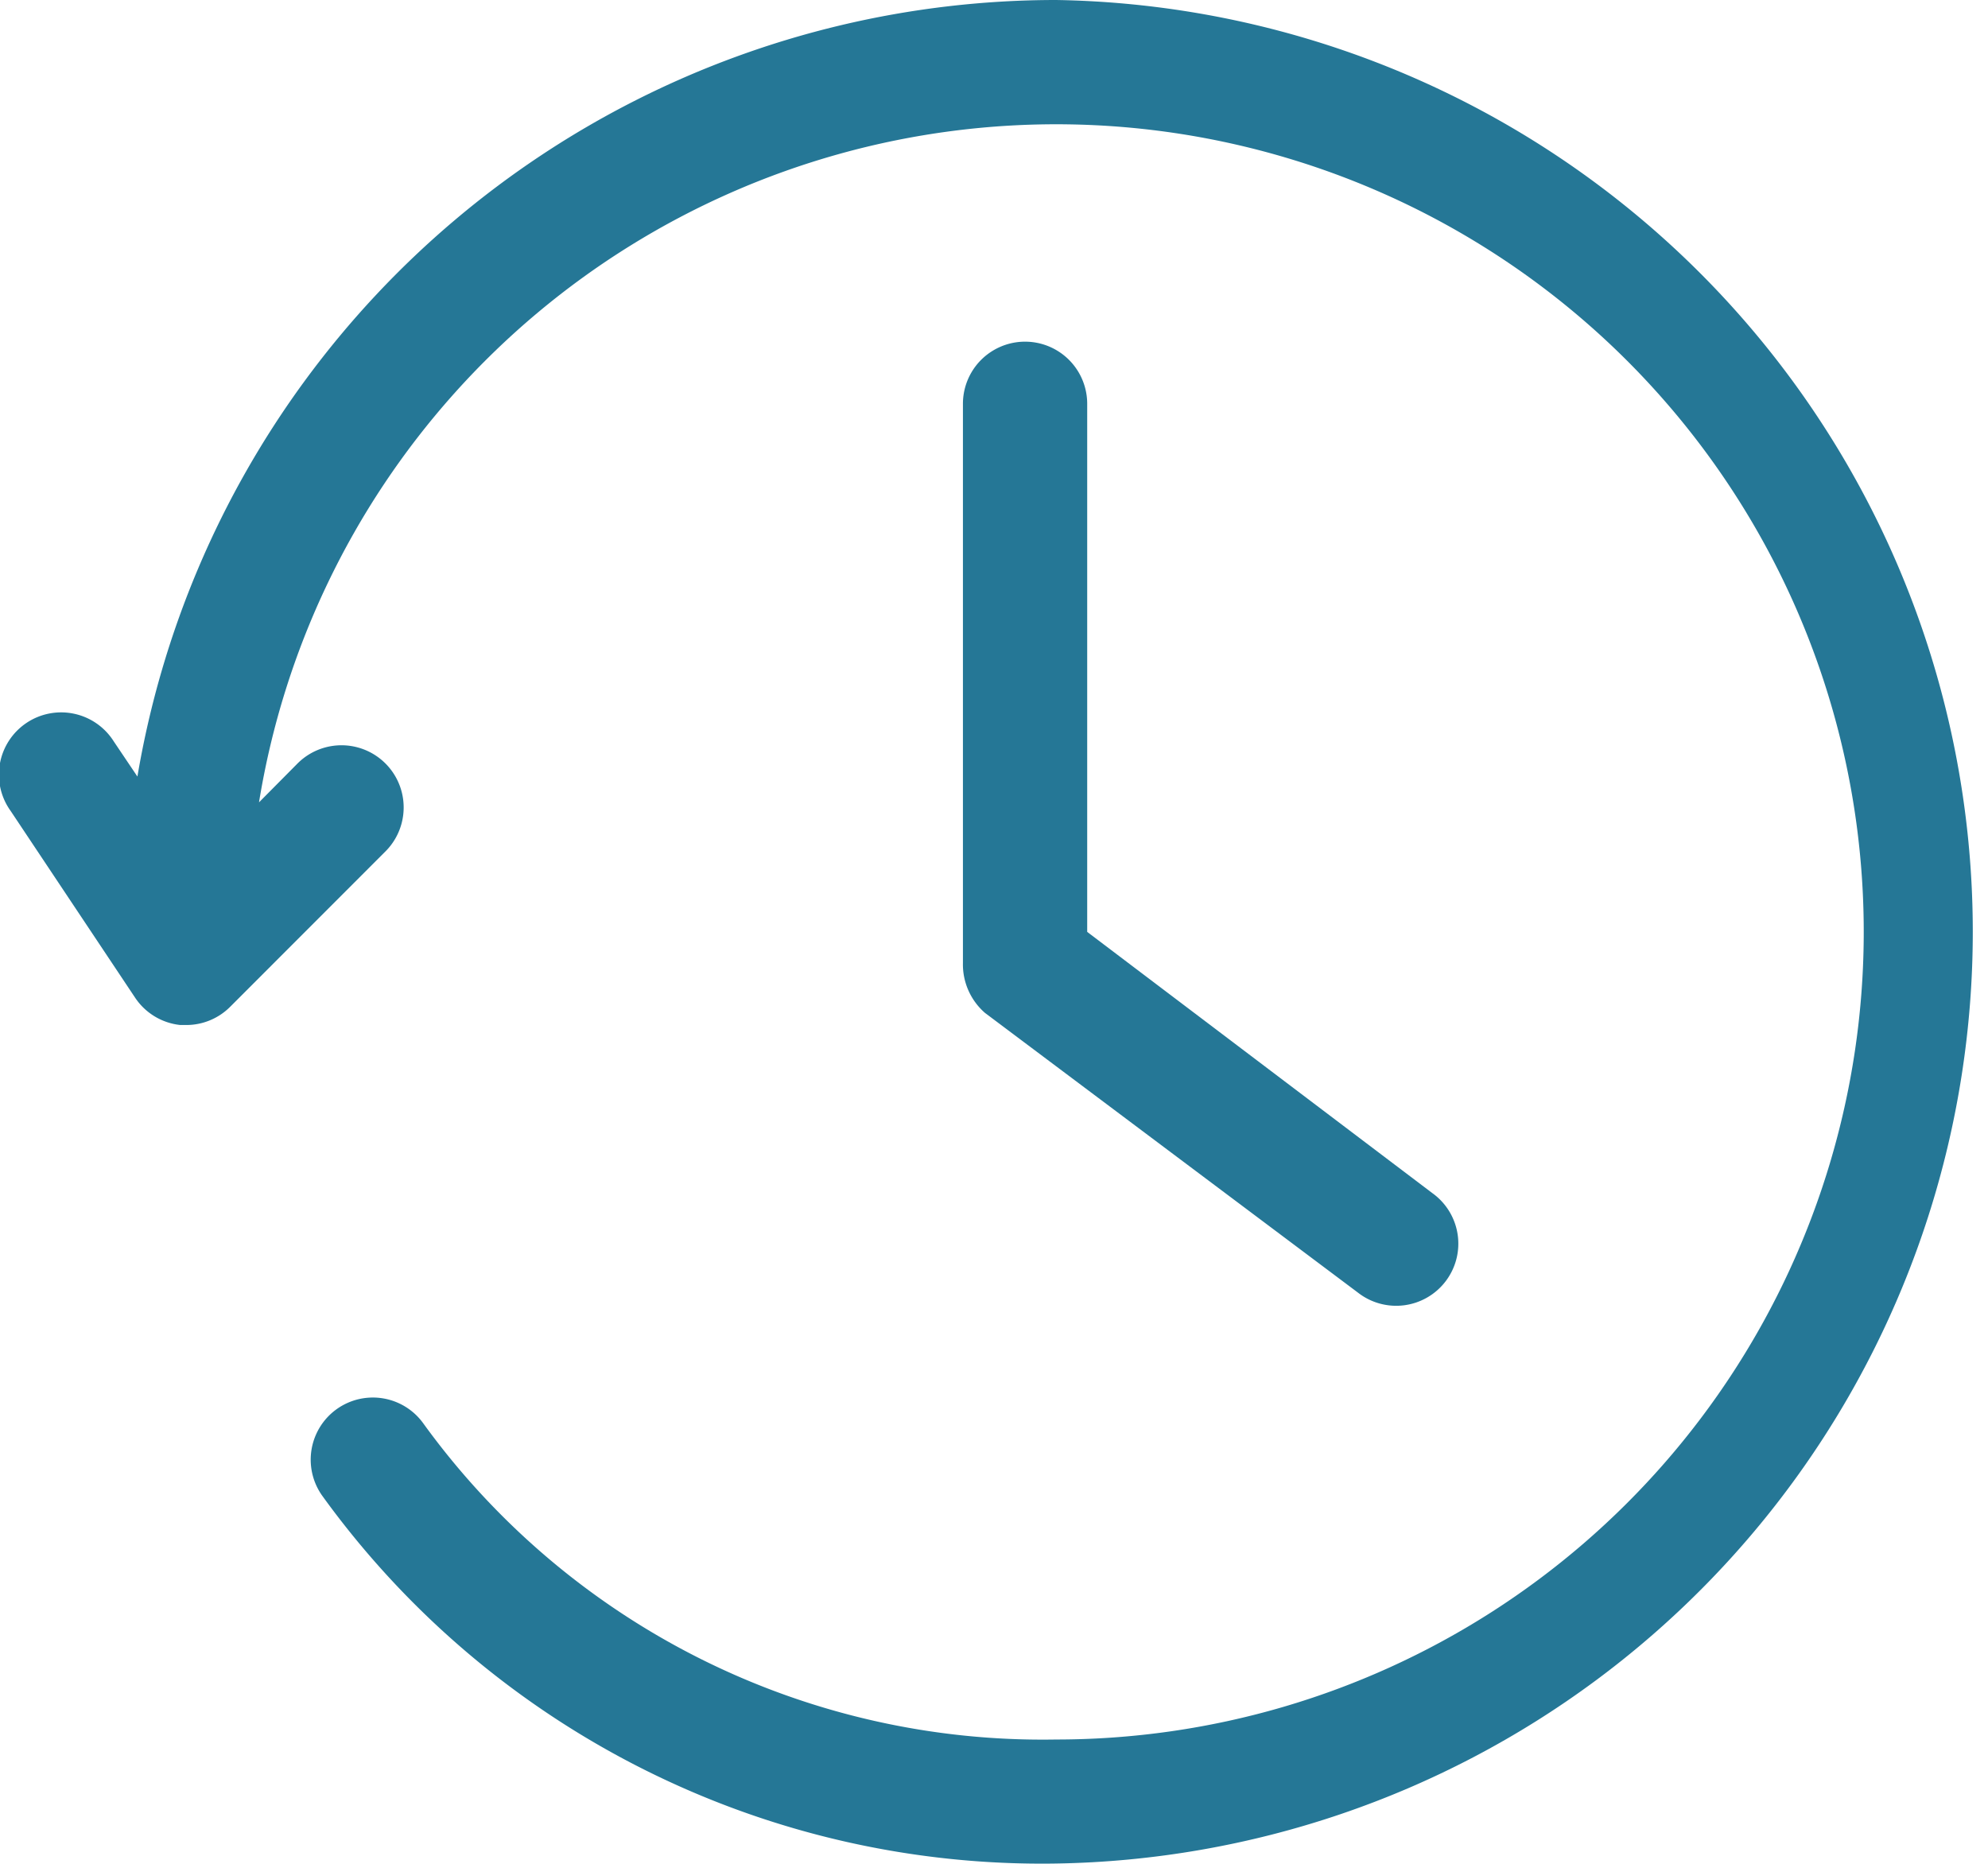 <svg xmlns="http://www.w3.org/2000/svg" width="23.74" height="22.257" viewBox="0 0 23.74 22.257"><defs><style>.a{fill:#257796;}</style></defs><g transform="translate(0.003 -2)"><path class="a" d="M31.263,21.016l4.451,3.338a.742.742,0,1,0,.89-1.187l-4.121-3.119V13.742a.742.742,0,1,0-1.484,0v6.677A.767.767,0,0,0,31.263,21.016Z" transform="translate(-19.503 -6.92)"/><path class="a" d="M12.61,2A11.128,11.128,0,0,0,1.638,11.273l-.282-.419a.743.743,0,1,0-1.231.831L1.608,13.91a.742.742,0,0,0,.542.33h.074a.74.74,0,0,0,.523-.219L4.6,12.167a.742.742,0,1,0-1.05-1.05l-.46.464A9.644,9.644,0,1,1,12.61,22.772,9.129,9.129,0,0,1,5.054,19a.742.742,0,1,0-1.209.861,10.6,10.6,0,0,0,8.765,4.392A11.128,11.128,0,0,0,12.61,2Z"/></g></svg>